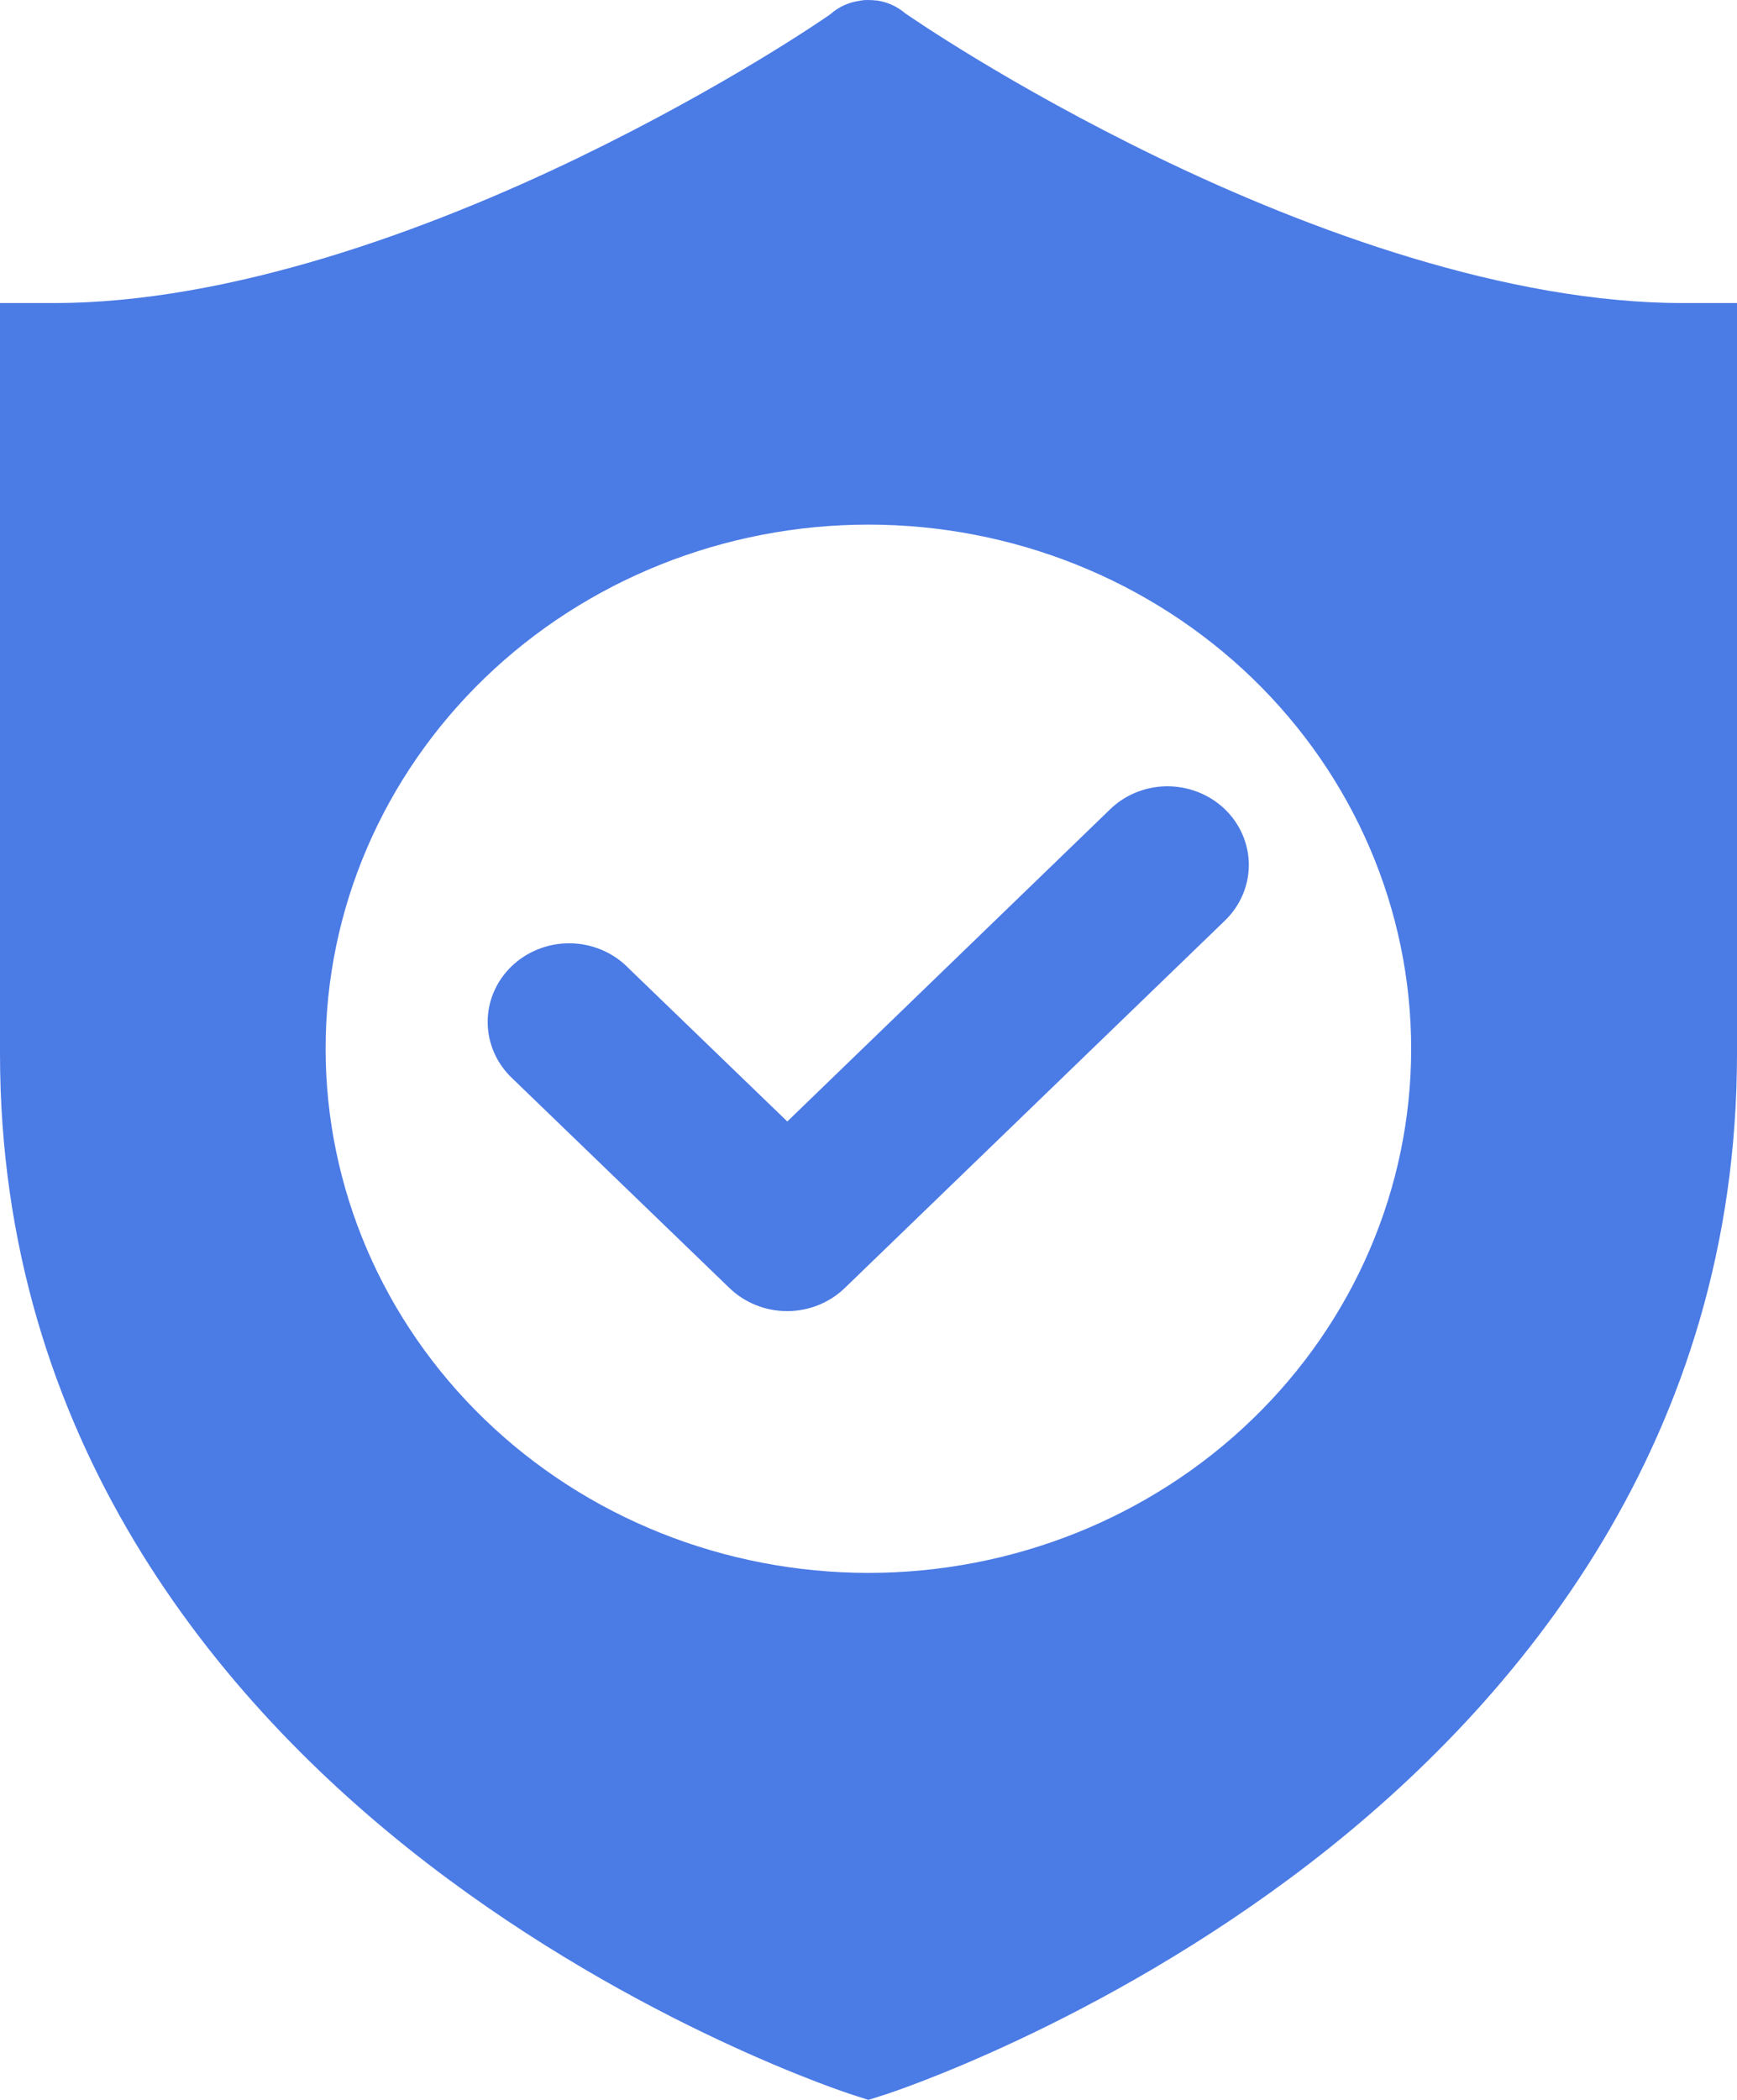 <svg width="24" height="29" viewBox="0 0 24 29" fill="none" xmlns="http://www.w3.org/2000/svg">
<path fill-rule="evenodd" clip-rule="evenodd" d="M11.946 0.001C11.921 0.003 11.895 0.007 11.87 0.012C11.726 0.033 11.591 0.094 11.482 0.189C11.478 0.192 11.474 0.196 11.47 0.199C11.399 0.249 10.053 1.18 8.005 2.172C5.903 3.189 3.167 4.185 0.749 4.185H0V14.551C0 19.845 2.984 23.488 5.907 25.736C8.831 27.984 11.765 28.925 11.765 28.925L11.998 29L12.235 28.925C12.235 28.925 15.169 27.984 18.093 25.736C21.016 23.487 24 19.845 24 14.551V4.185H23.246C20.827 4.185 18.095 3.189 15.993 2.171C13.931 1.172 12.559 0.219 12.506 0.183L12.506 0.183C12.394 0.087 12.256 0.025 12.108 0.006H12.096C12.074 0.003 12.051 0.002 12.029 0.001H12.018C11.994 -0 11.97 -0 11.946 0.001L11.946 0.001ZM11.999 7.245C13.988 7.245 15.896 8.008 17.302 9.365C18.708 10.723 19.498 12.564 19.498 14.484C19.498 16.404 18.708 18.245 17.302 19.602C15.896 20.96 13.988 21.722 11.999 21.722C10.01 21.722 8.102 20.96 6.696 19.602C5.29 18.245 4.499 16.404 4.499 14.484C4.499 12.564 5.29 10.723 6.696 9.365C8.102 8.008 10.01 7.245 11.999 7.245ZM16.105 10.859C15.812 10.866 15.534 10.983 15.33 11.185L10.878 15.488L8.669 13.356H8.67C8.459 13.147 8.171 13.029 7.87 13.027C7.569 13.026 7.279 13.141 7.066 13.347C6.854 13.553 6.735 13.832 6.738 14.123C6.741 14.414 6.864 14.692 7.08 14.894L10.082 17.791V17.791C10.293 17.993 10.578 18.107 10.876 18.107C11.173 18.107 11.459 17.993 11.669 17.791L16.918 12.72C17.134 12.515 17.255 12.235 17.255 11.943C17.254 11.651 17.132 11.372 16.916 11.168C16.7 10.964 16.407 10.853 16.105 10.859L16.105 10.859Z" fill="#4B7BE5"/>
</svg>
